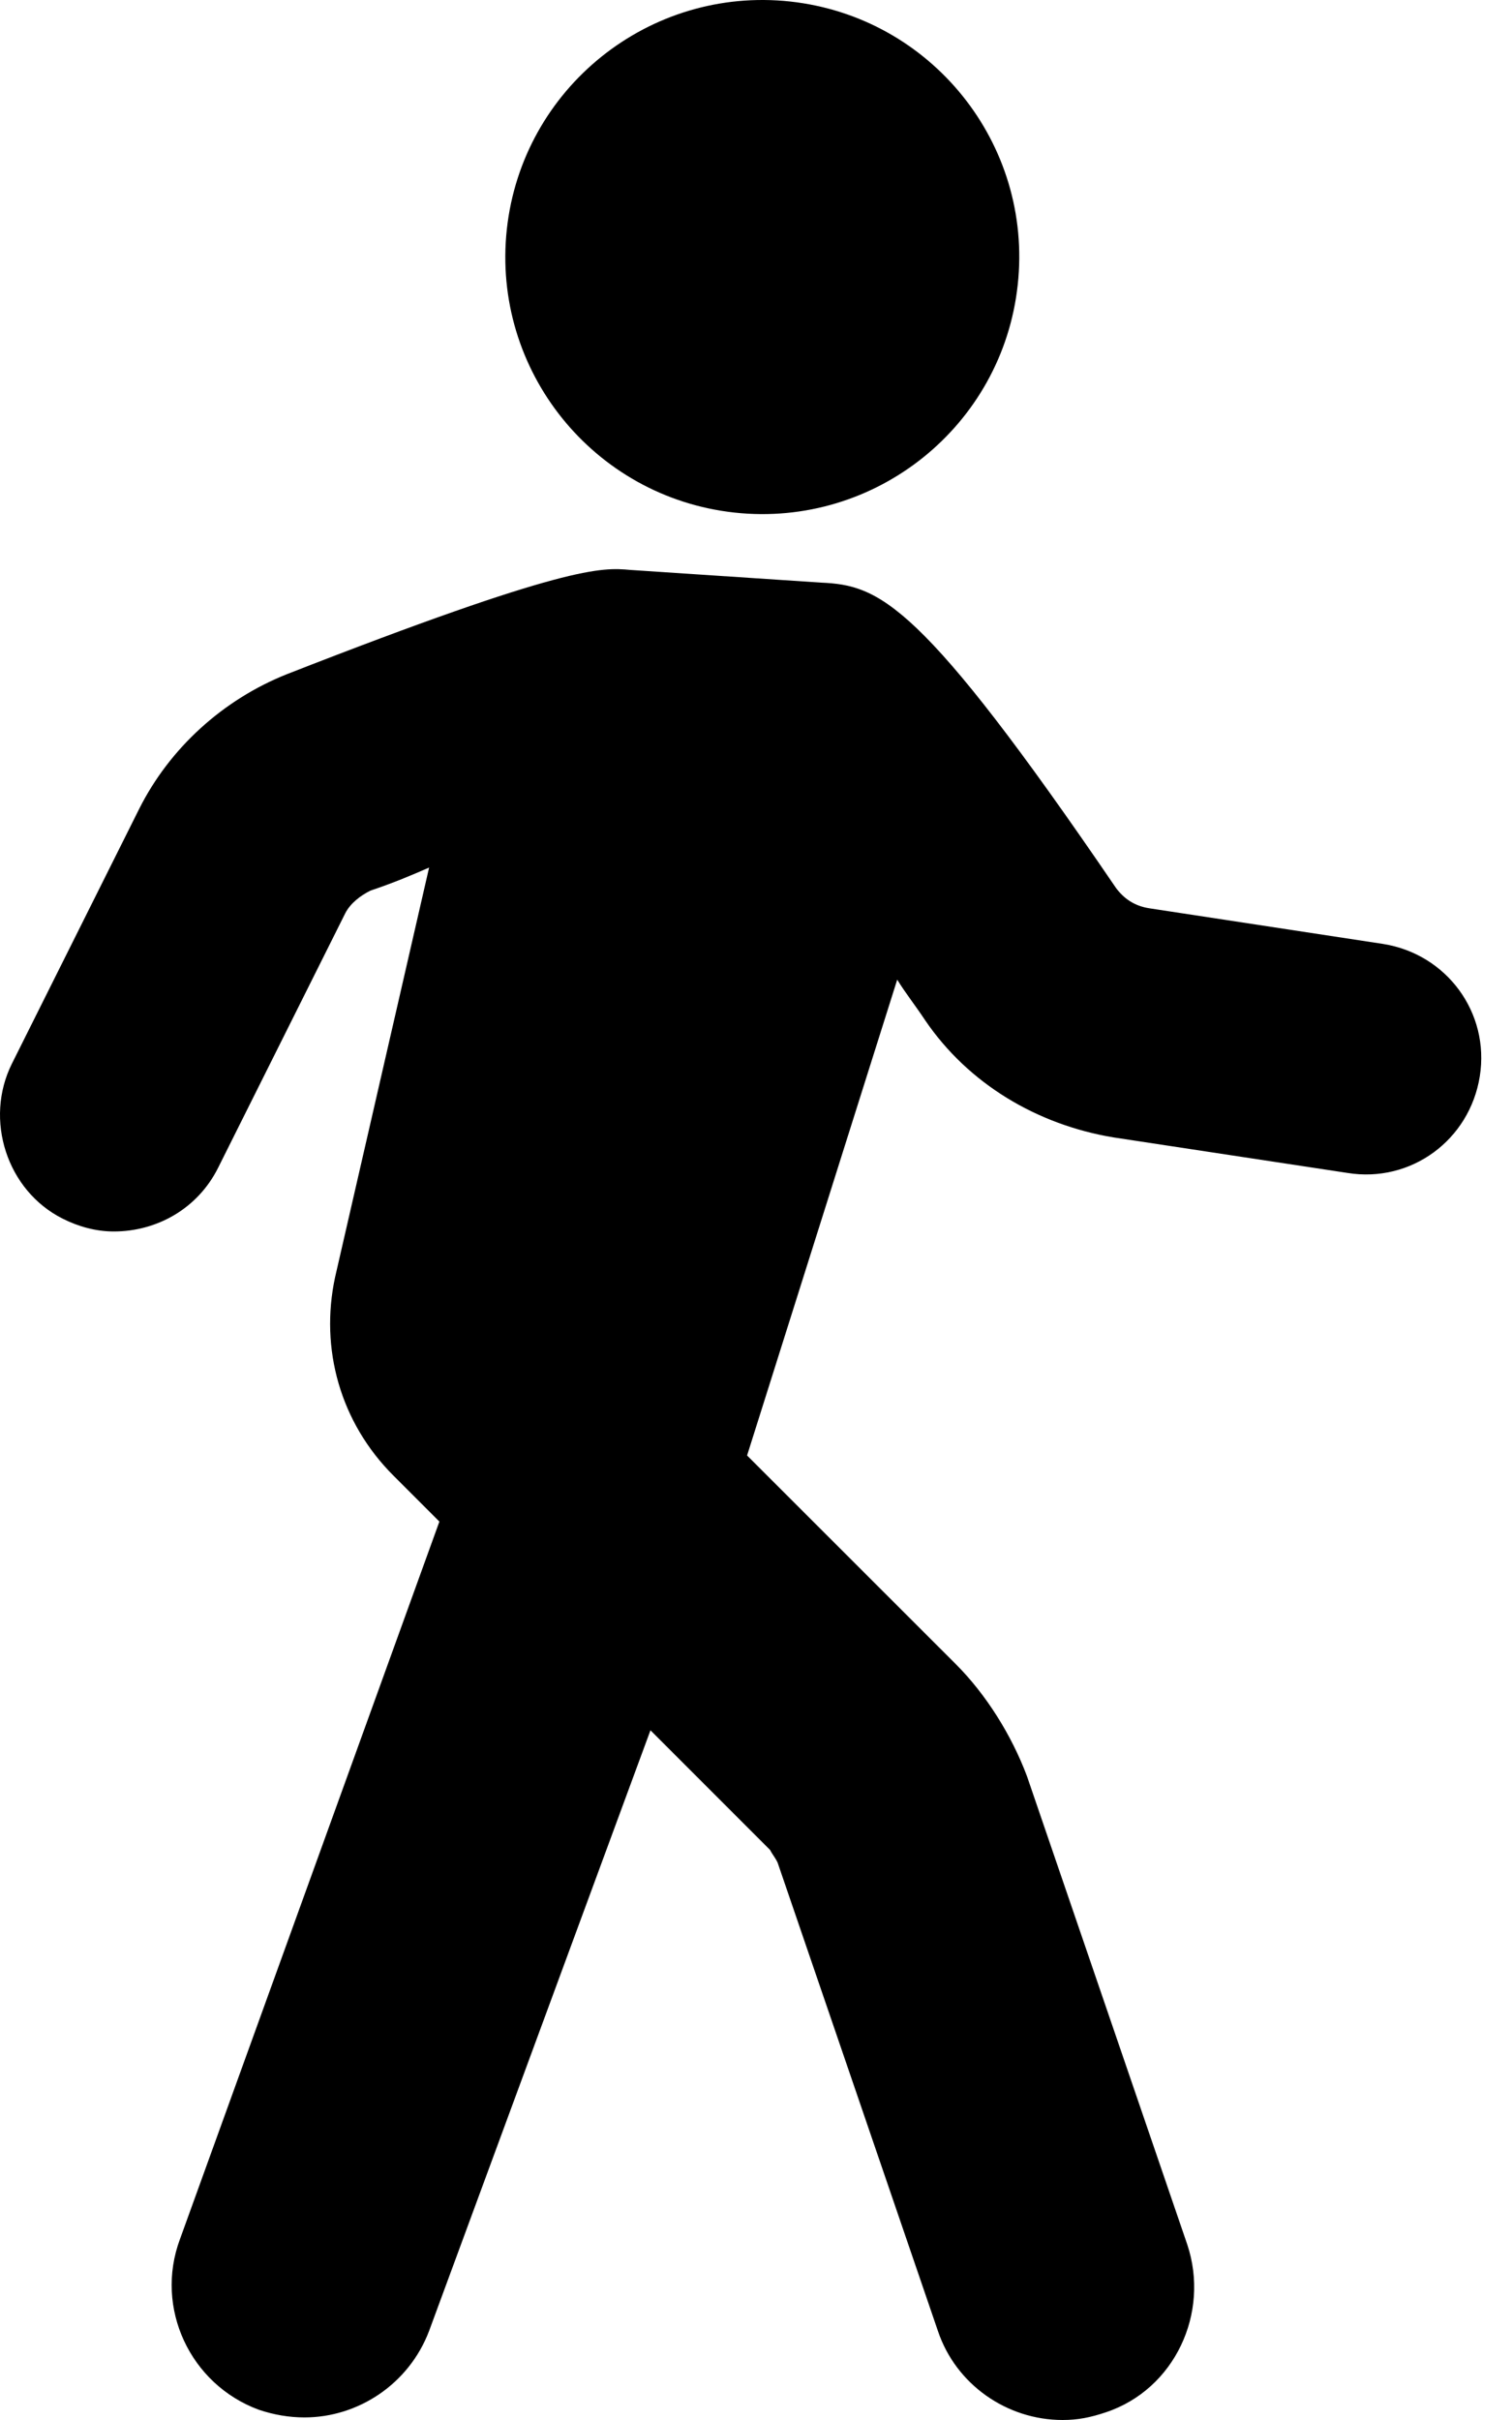 <svg width="10" height="16" viewBox="0 0 10 16" fill="none" xmlns="http://www.w3.org/2000/svg">
  <path
    d="M0.079 7.032L0.92 5.349C1.122 4.946 1.475 4.626 1.896 4.458C3.747 3.734 3.982 3.751 4.167 3.768L5.429 3.852C5.816 3.869 6.085 3.97 7.381 5.871C7.431 5.938 7.499 5.989 7.6 6.005L9.148 6.241C9.568 6.308 9.854 6.695 9.787 7.116C9.72 7.537 9.333 7.823 8.912 7.755L7.364 7.52C6.859 7.436 6.405 7.166 6.119 6.746C6.052 6.645 5.985 6.561 5.934 6.477L4.941 9.623L6.321 11.002C6.523 11.204 6.691 11.474 6.792 11.743L7.852 14.839C8.004 15.293 7.768 15.798 7.314 15.949C7.213 15.983 7.129 16 7.028 16C6.658 16 6.321 15.764 6.203 15.411L5.143 12.315C5.127 12.281 5.11 12.264 5.093 12.231L4.302 11.44L2.838 15.411C2.704 15.764 2.367 15.983 2.014 15.983C1.913 15.983 1.812 15.966 1.711 15.932C1.257 15.764 1.021 15.259 1.19 14.805L2.906 10.06L2.603 9.757C2.249 9.404 2.115 8.916 2.216 8.445L2.838 5.736C2.721 5.787 2.603 5.837 2.451 5.888C2.384 5.921 2.317 5.972 2.283 6.039L1.442 7.722C1.307 7.991 1.038 8.142 0.752 8.142C0.634 8.142 0.517 8.109 0.416 8.058C0.045 7.873 -0.106 7.402 0.079 7.032L0.079 7.032Z"
    fill="#000000" />
  <path
    d="M3.352 1.516C3.251 2.449 3.925 3.287 4.858 3.389C5.791 3.49 6.63 2.816 6.731 1.883C6.833 0.95 6.159 0.112 5.226 0.01C4.293 -0.091 3.454 0.583 3.352 1.516Z"
    fill="#000000" />
</svg>
